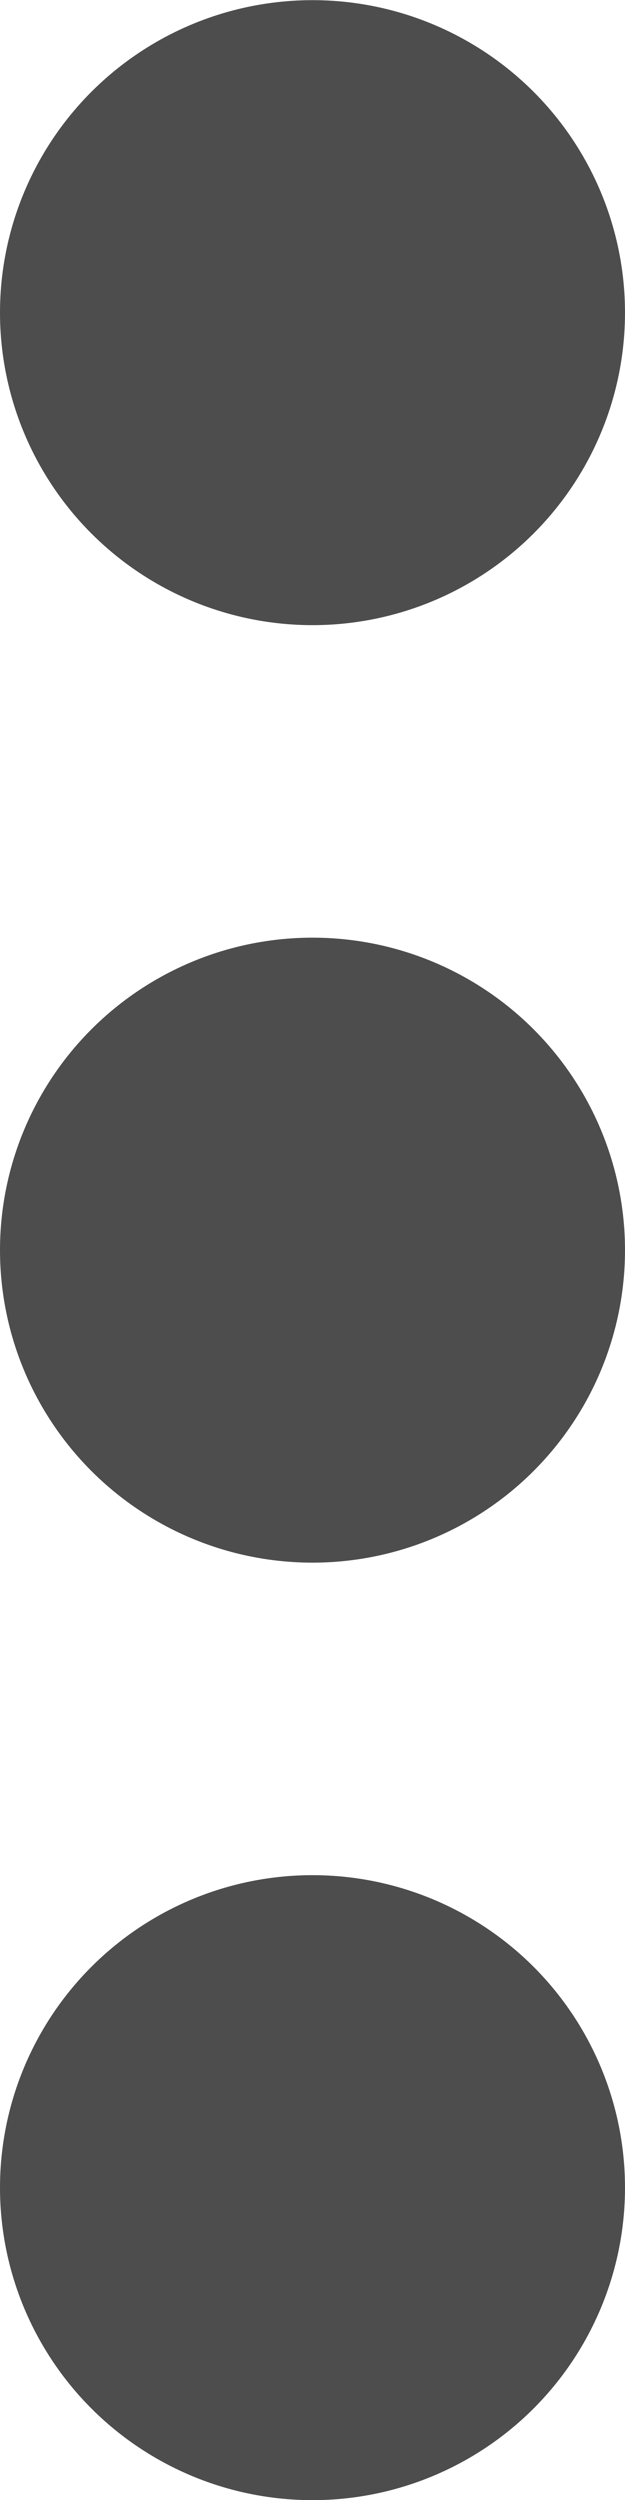 <svg xmlns="http://www.w3.org/2000/svg" width="4" height="16" viewBox="0 0 4 16">
  <g id="menu_banner" data-name="menu banner" transform="translate(-191.733 0.405)">
    <g id="Group_14" data-name="Group 14" transform="translate(191.711 -0.154)">
      <g id="Group_13" data-name="Group 13">
        <circle id="Ellipse_5" data-name="Ellipse 5" cx="2" cy="2" r="2" transform="translate(0.022 5.75)" fill="#4d4d4d"/>
        <circle id="Ellipse_6" data-name="Ellipse 6" cx="2" cy="2" r="2" transform="translate(0.022 11.75)" fill="#4d4d4d"/>
        <circle id="Ellipse_7" data-name="Ellipse 7" cx="2" cy="2" r="2" transform="translate(0.022 -0.25)" fill="#4d4d4d"/>
      </g>
    </g>
  </g>
</svg>
